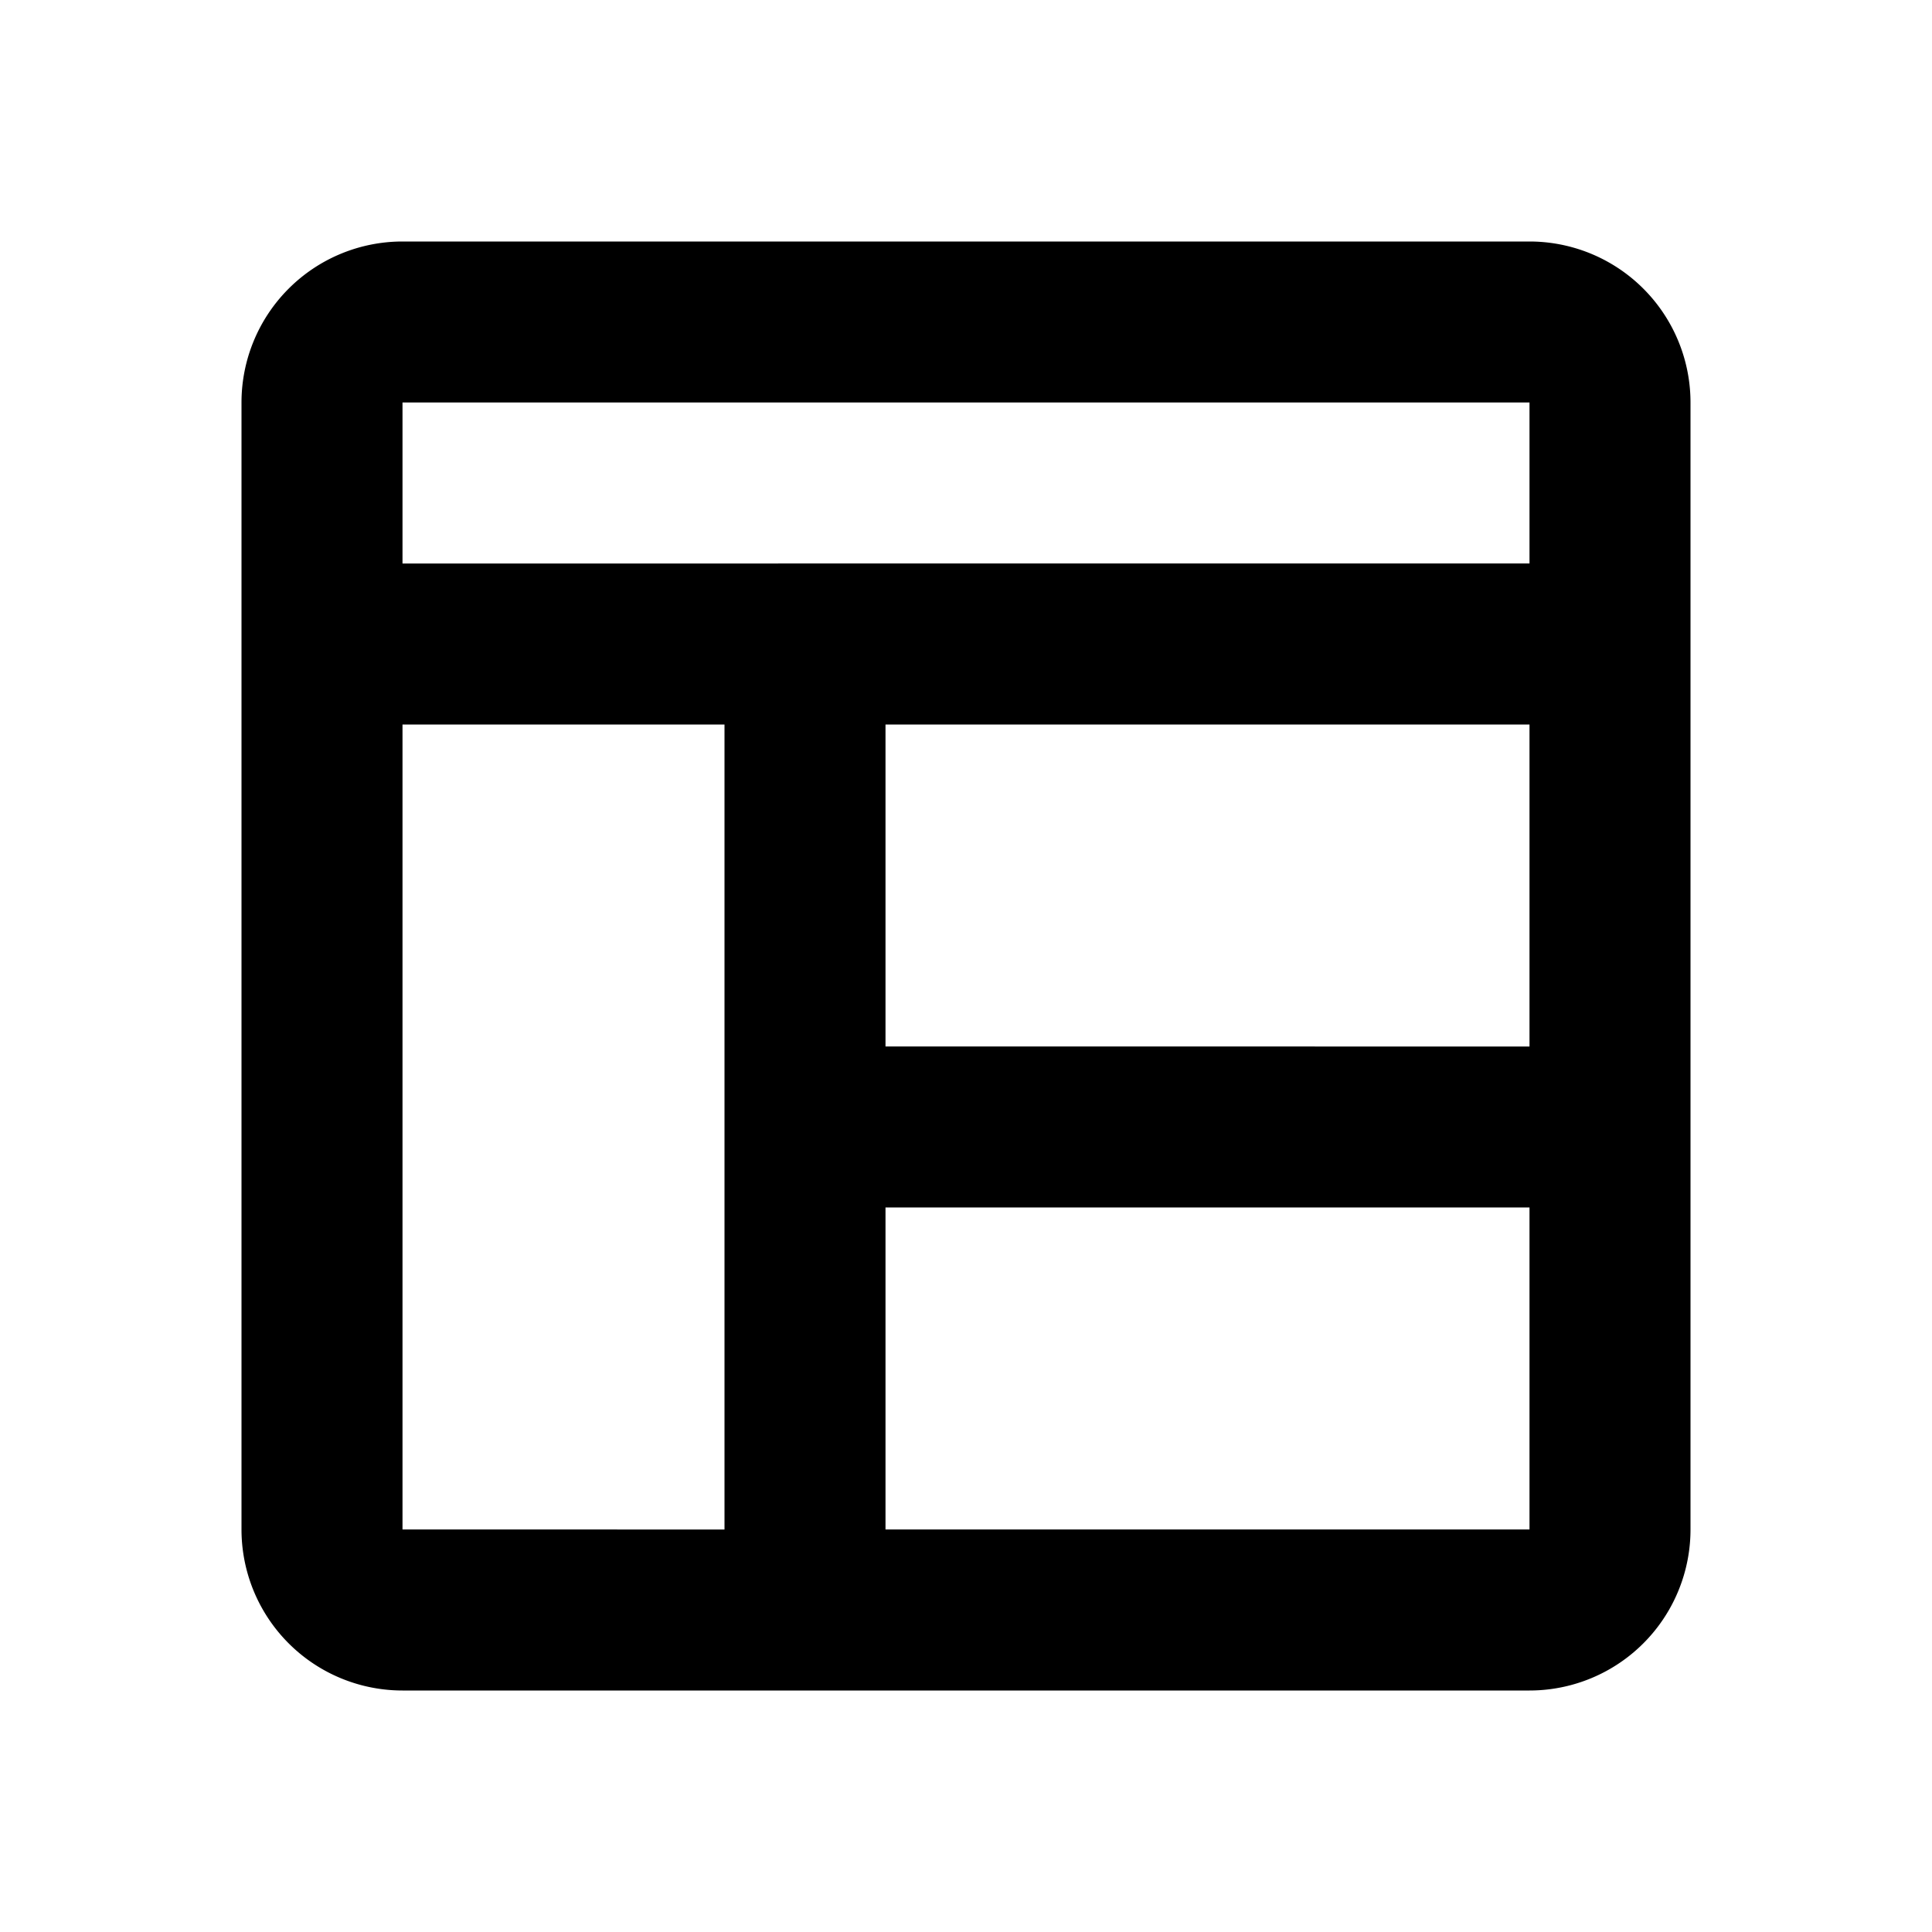 <svg xmlns="http://www.w3.org/2000/svg" id="dashboard" width="24" height="24"><path fill="none" d="M0 0h24v24H0z"/><path d="M19 3H5a2 2 0 0 0-2 2v14a2 2 0 0 0 2 2h14a2 2 0 0 0 2-2V5a2 2 0 0 0-2-2ZM5 5h14v2H5Zm0 14V9h4v10Zm14-4v4h-8v-4Zm-8-2V9h8v4Z"/></svg>